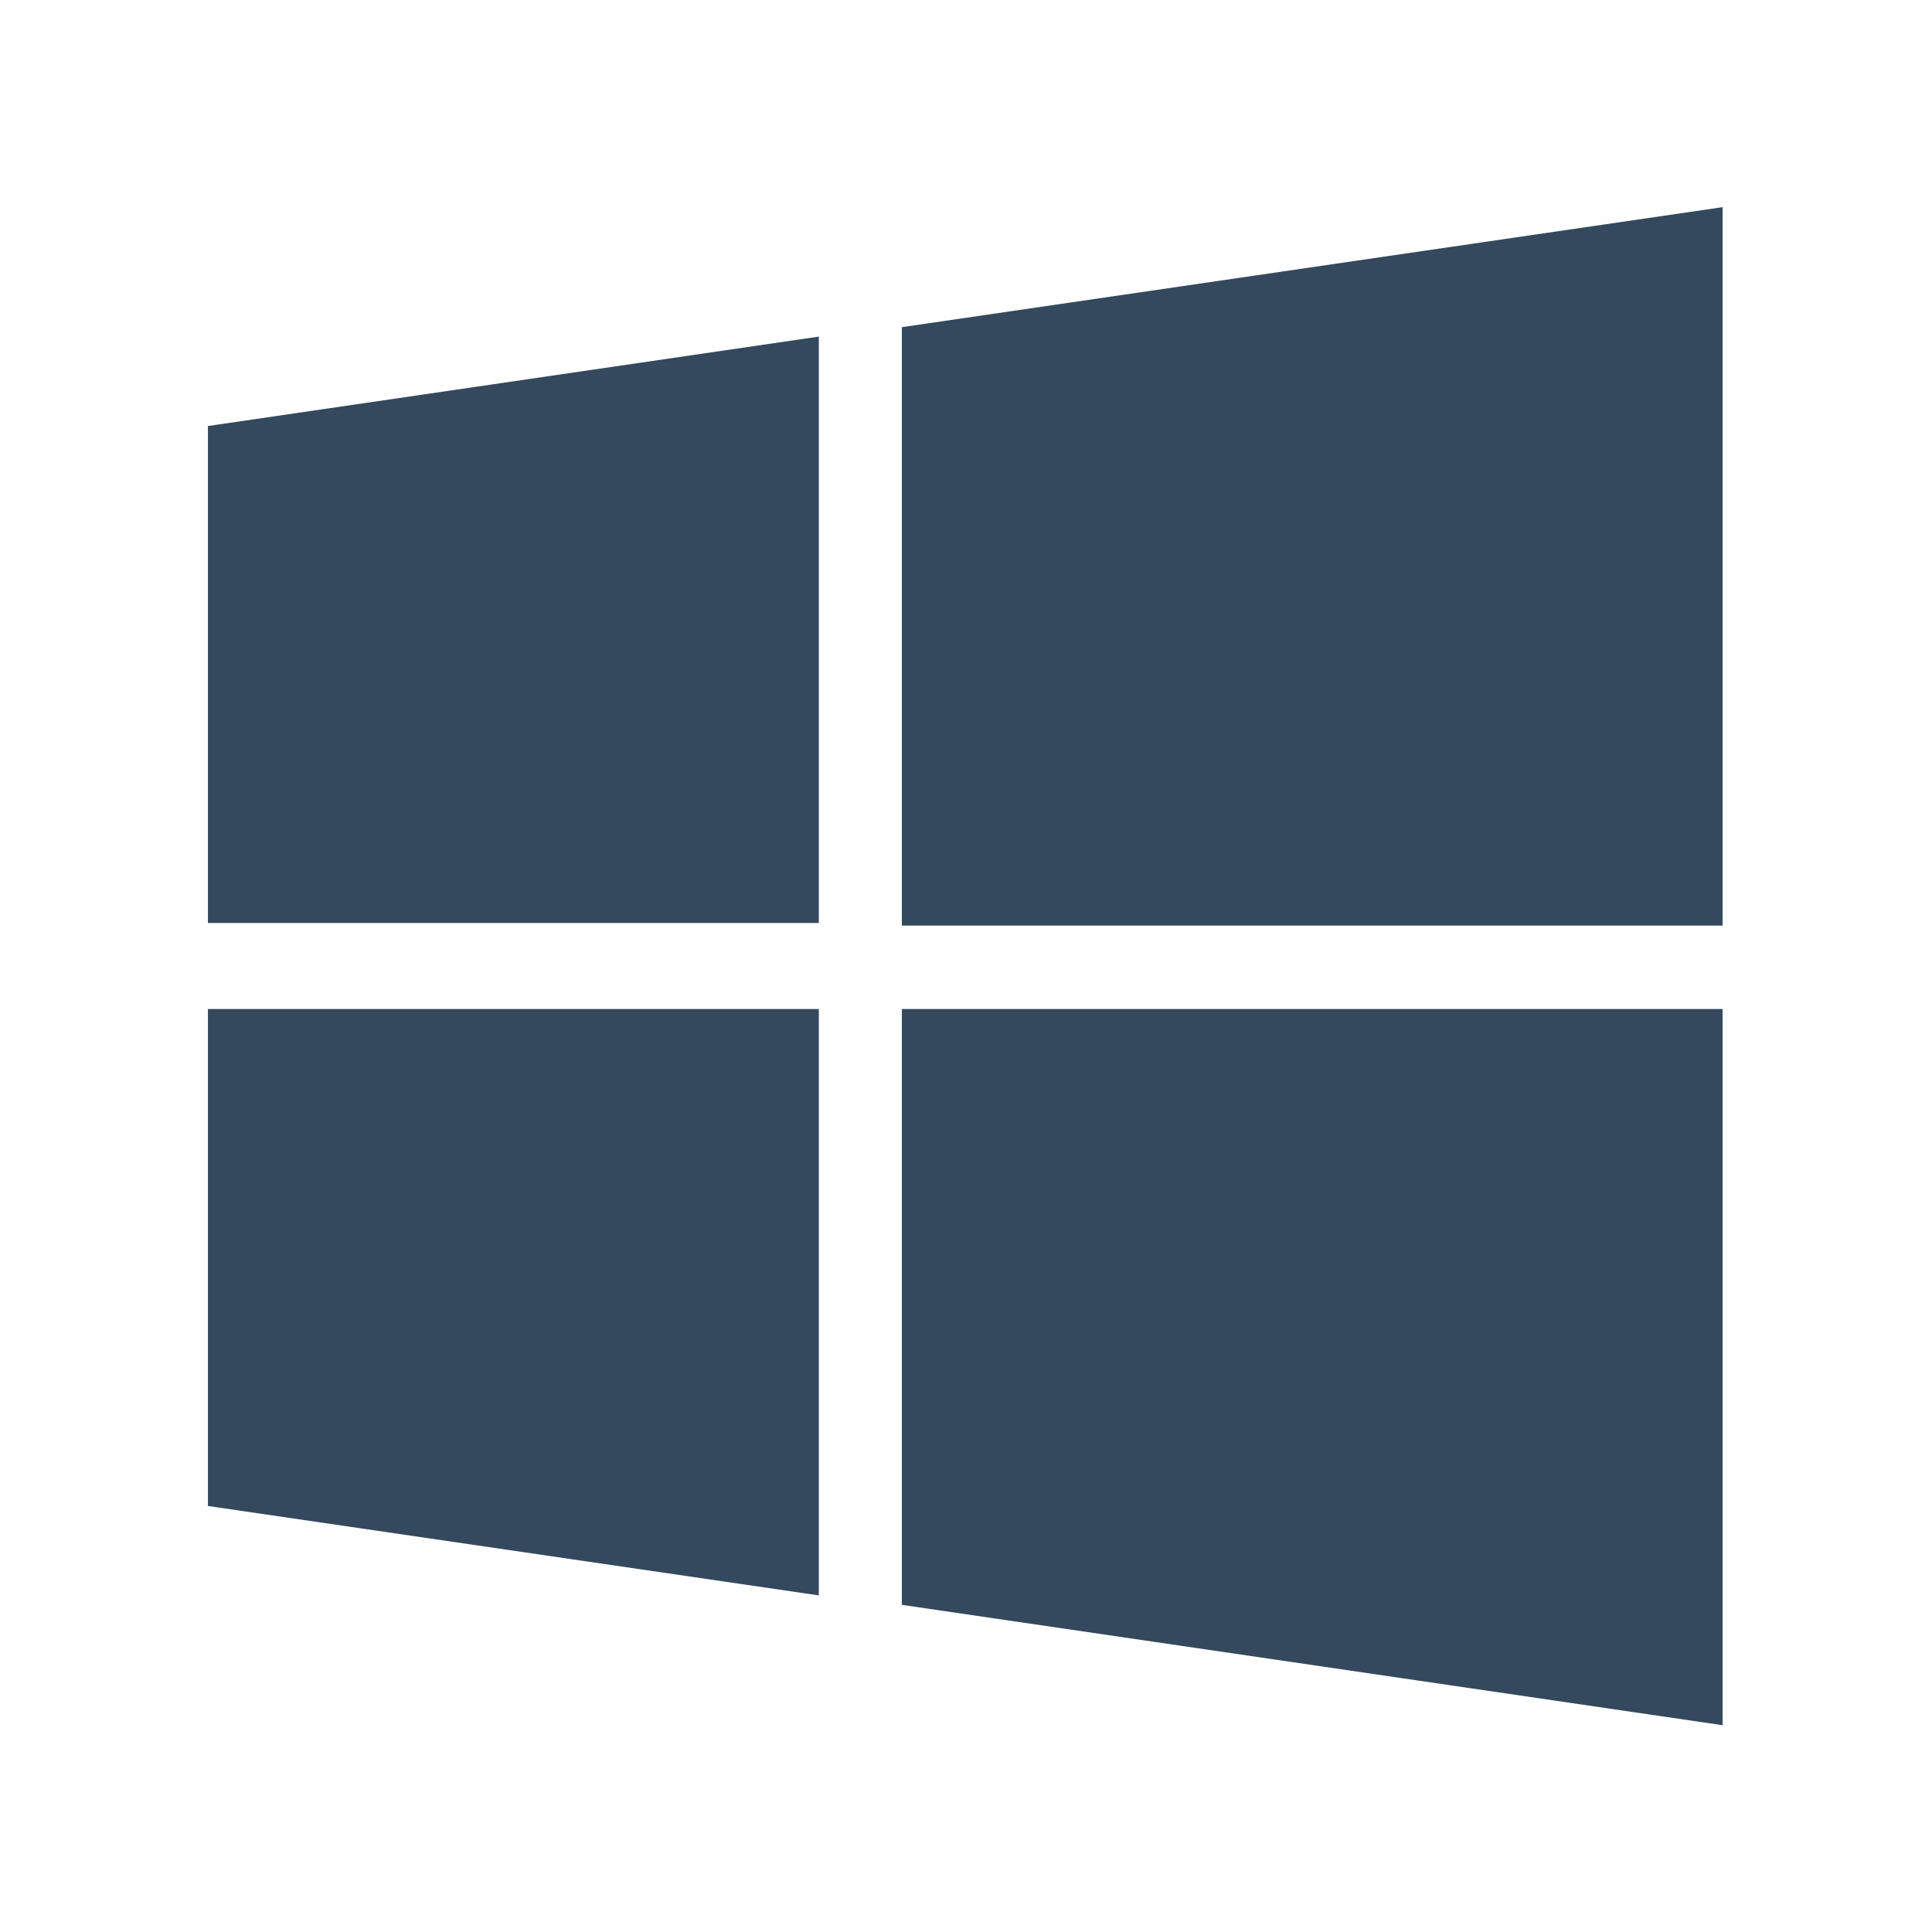 <?xml version="1.0" encoding="utf-8"?>
<!-- Generator: Adobe Illustrator 23.0.3, SVG Export Plug-In . SVG Version: 6.00 Build 0)  -->
<svg version="1.1" id="Layer_1" xmlns="http://www.w3.org/2000/svg" xmlns:xlink="http://www.w3.org/1999/xlink" x="0px" y="0px"
	 viewBox="0 0 512 512" style="enable-background:new 0 0 512 512;" xml:space="preserve">
<style type="text/css">
	.st0{display:none;}
	.st1{display:inline;fill:#34495E;}
	.st2{fill:#34495E;}
</style>
<g class="st0">
	<path class="st1" d="M185.7,127.4c10.2-0.2,27.4,6.3,44.3,13.2c27.7,11.1,32,11.6,59.7,0.2c16.4-6.7,33.1-12.2,50.8-14
		c27.2-2.8,52.2,3.6,75.5,17.6c11.5,7,21.7,15.4,29.9,26.1c2.8,3.6,2.9,5.6-1.3,8.4c-46.5,30.6-63.2,91.7-39,142.3
		c11.3,23.6,29.2,40.7,52.6,52c3.7,1.8,4.3,3.4,2.9,7.2c-11.8,32.8-28.5,62.7-50.6,89.6c-5.3,6.4-10.7,12.7-16.7,18.6
		c-18.2,18.1-39.4,23.6-64.2,16.9c-10.8-2.9-20.9-7.7-31.4-11.3c-28.2-9.8-55.1-4.6-81.6,6.7c-9.6,4.1-19.5,6.7-29.8,7.8
		c-14.9,1.6-27.9-3.5-39.1-13.1c-22.3-19-39.5-42.2-54.1-67.5c-15.8-27.3-26.8-56.5-34.1-87.1c-6.9-28.9-9.8-58.1-6.5-87.7
		c3-27.3,11.3-52.9,27.7-75.1C104.5,146,136.4,128.3,185.7,127.4z"/>
	<path class="st1" d="M255.9,110.4c1.4-36.4,18.4-64.2,47.3-85.3c14.9-11,31.8-17.2,49.9-20.5C357,3.9,358,5,358,8.8
		c0.3,41.6-16.9,74.4-50.1,98.6c-13.4,9.8-29.3,14-46.1,13.8c-4.5,0-6.5-1.2-5.9-5.9C256.1,113.7,255.9,112,255.9,110.4z"/>
</g>
<g>
	<path class="st2" d="M55.1,399.1L217,422.8V267.4H55.1V399.1z M55.1,244.6H217V89.2L55.1,112.9V244.6z M239,425.3l217.5,31.9V267.4
		H239V425.3z M239,86.7v158.6h217.5V54.9L239,86.7z"/>
</g>
</svg>
